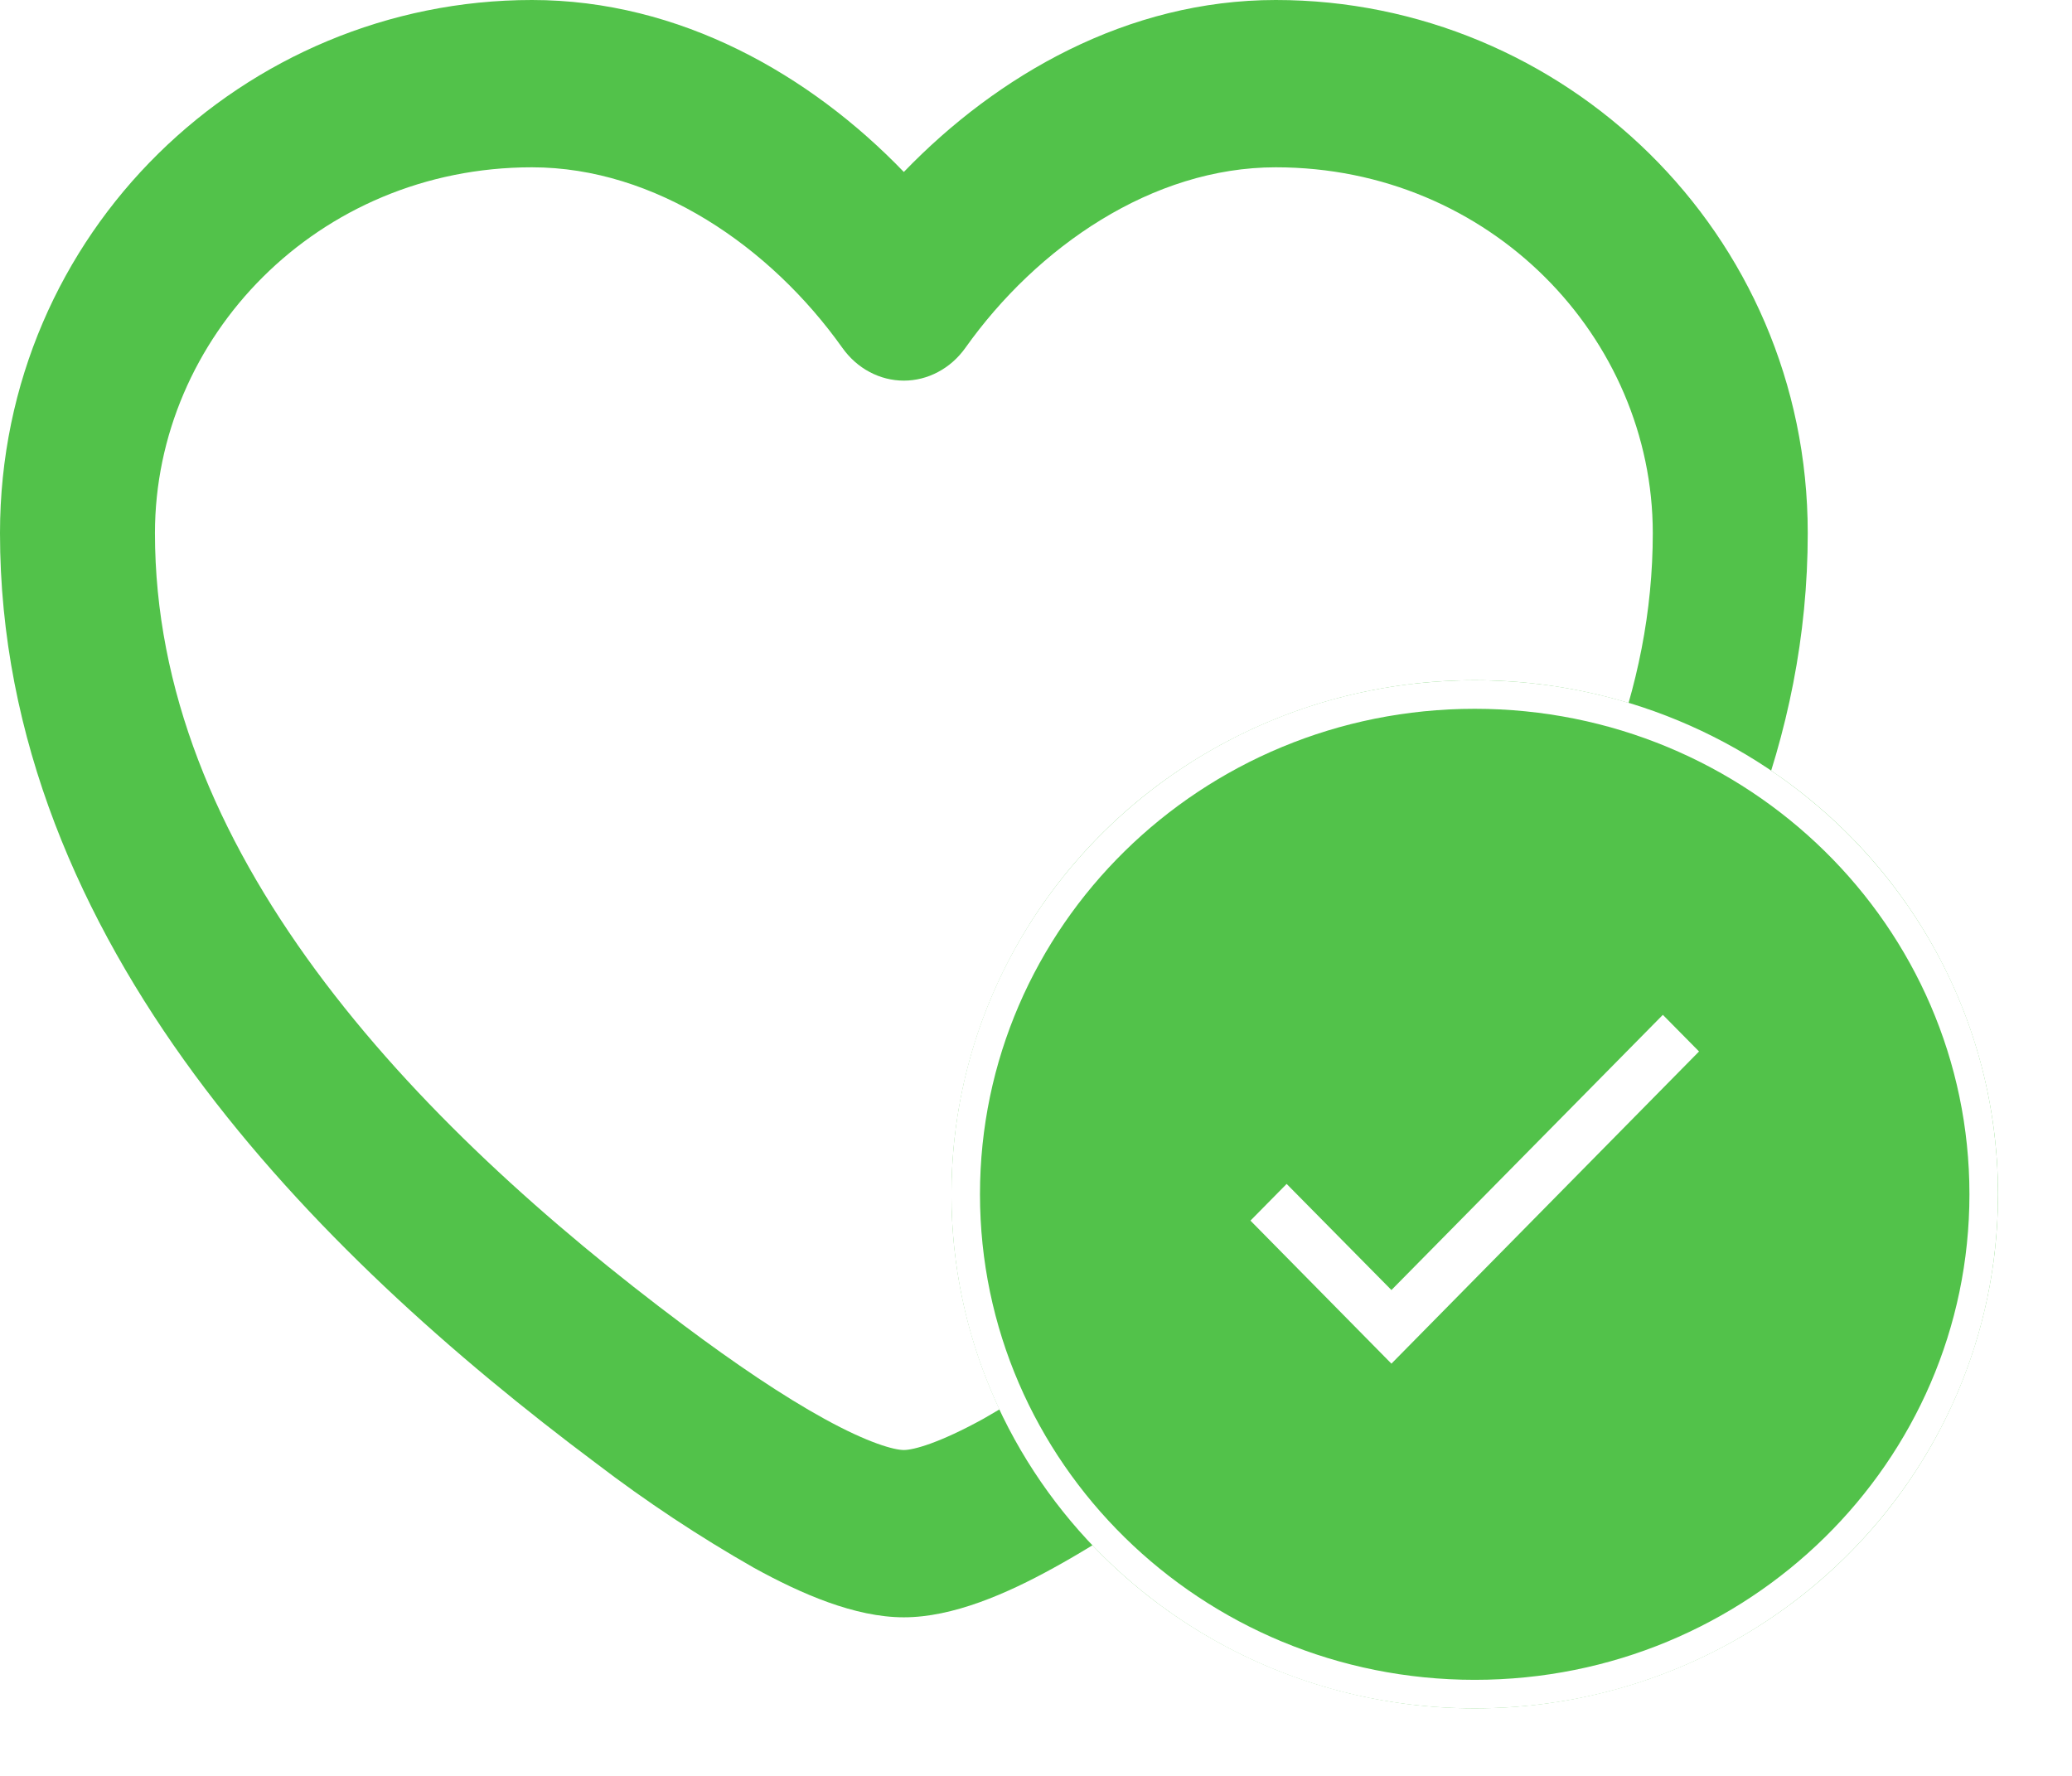 <svg width="28" height="24" viewBox="0 0 28 24" fill="none" xmlns="http://www.w3.org/2000/svg">
<path fill-rule="evenodd" clip-rule="evenodd" d="M0 7.205C0 3.135 3.308 0 7.189 0C9.189 0 10.951 1.013 12.214 2.324C13.478 1.013 15.238 0 17.24 0C21.12 0 24.429 3.135 24.429 7.205C24.429 9.994 23.327 12.445 21.802 14.519C20.28 16.587 18.287 18.343 16.38 19.771C15.65 20.317 14.914 20.819 14.238 21.189C13.606 21.538 12.877 21.857 12.214 21.857C11.551 21.857 10.824 21.538 10.19 21.189C9.449 20.767 8.734 20.294 8.05 19.771C6.142 18.343 4.15 16.587 2.627 14.519C1.101 12.445 0 9.994 0 7.205ZM7.189 2.261C4.285 2.261 2.094 4.567 2.094 7.205C2.094 9.32 2.926 11.29 4.266 13.111C5.609 14.935 7.417 16.547 9.242 17.912C9.933 18.429 10.582 18.868 11.141 19.175C11.738 19.504 12.085 19.596 12.214 19.596C12.344 19.596 12.69 19.504 13.289 19.174C13.947 18.798 14.581 18.377 15.188 17.912C17.012 16.547 18.82 14.937 20.163 13.111C21.503 11.29 22.335 9.32 22.335 7.205C22.335 4.567 20.143 2.261 17.24 2.261C15.573 2.261 14.015 3.336 13.045 4.702C12.947 4.839 12.821 4.951 12.677 5.027C12.533 5.104 12.375 5.144 12.214 5.144C12.054 5.144 11.895 5.104 11.751 5.027C11.607 4.951 11.482 4.839 11.384 4.702C10.414 3.336 8.857 2.261 7.189 2.261Z" fill="#52C24A"/>
<g filter="url(#filter0_d_46_12306)">
<ellipse cx="19.929" cy="15.947" rx="7.071" ry="6.947" fill="#52C24A"/>
<path d="M26.807 15.947C26.807 19.674 23.731 22.702 19.929 22.702C16.127 22.702 13.05 19.674 13.05 15.947C13.05 12.22 16.127 9.193 19.929 9.193C23.731 9.193 26.807 12.22 26.807 15.947Z" stroke="white" stroke-width="0.386"/>
</g>
<path d="M22.96 14.21L18.803 18.429L16.898 16.496L17.387 16L18.803 17.434L22.471 13.715L22.96 14.21Z" fill="white"/>
<defs>
<filter id="filter0_d_46_12306" x="12.085" y="8.421" width="15.686" height="15.438" filterUnits="userSpaceOnUse" color-interpolation-filters="sRGB">
<feFlood flood-opacity="0" result="BackgroundImageFix"/>
<feColorMatrix in="SourceAlpha" type="matrix" values="0 0 0 0 0 0 0 0 0 0 0 0 0 0 0 0 0 0 127 0" result="hardAlpha"/>
<feOffset dy="0.193"/>
<feGaussianBlur stdDeviation="0.386"/>
<feComposite in2="hardAlpha" operator="out"/>
<feColorMatrix type="matrix" values="0 0 0 0 0 0 0 0 0 0 0 0 0 0 0 0 0 0 0.25 0"/>
<feBlend mode="normal" in2="BackgroundImageFix" result="effect1_dropShadow_46_12306"/>
<feBlend mode="normal" in="SourceGraphic" in2="effect1_dropShadow_46_12306" result="shape"/>
</filter>
</defs>
</svg>
